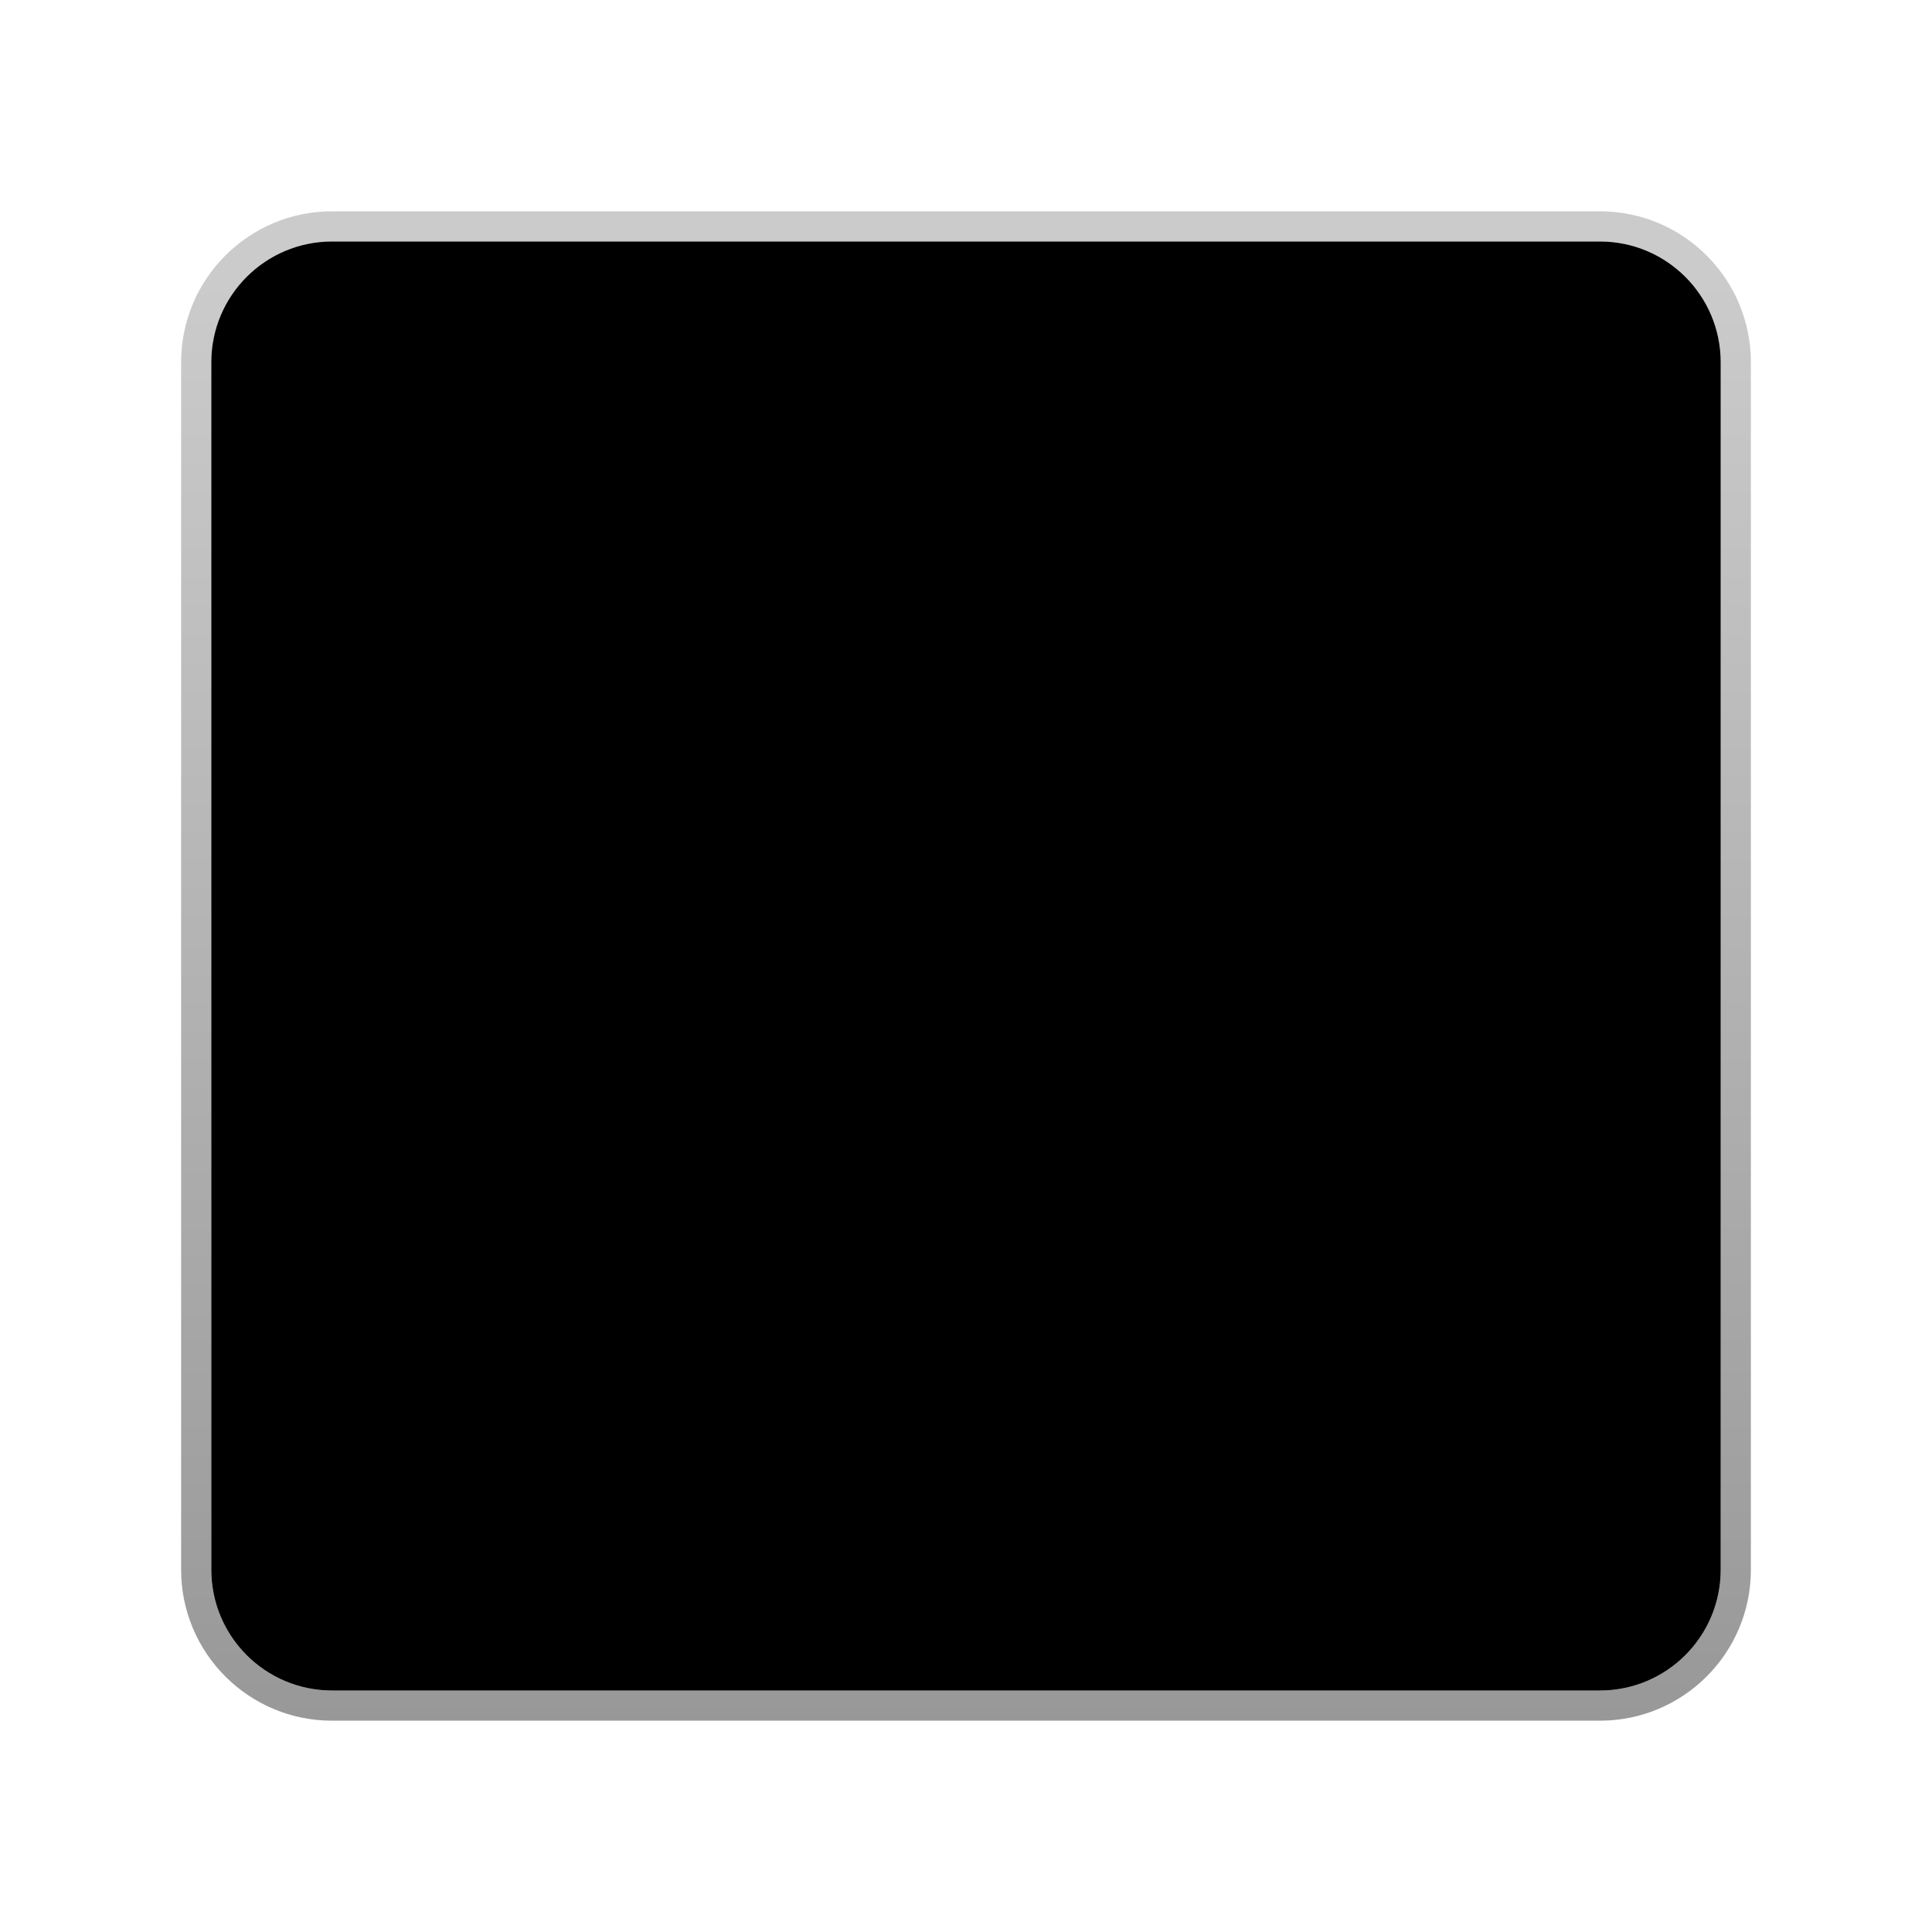 <svg xmlns="http://www.w3.org/2000/svg" xmlns:xlink="http://www.w3.org/1999/xlink" width="64" height="64" viewBox="0 0 64 64">
  <defs>
    <linearGradient id="deepin-virtualkeyboard-a" x1="50%" x2="50%" y1="5.443%" y2="97.382%">
      <stop offset="0%" stop-color="#F9F9F9"/>
      <stop offset="100%" stop-color="#E5E5E5"/>
    </linearGradient>
    <path id="deepin-virtualkeyboard-b" d="M5,1 L47,1 C49.209,1 51,2.791 51,5 L51,45 C51,47.209 49.209,49 47,49 L5,49 C2.791,49 1,47.209 1,45 L1,5 C1,2.791 2.791,1 5,1 Z"/>
    <filter id="deepin-virtualkeyboard-c" width="102%" height="102.1%" x="-1%" y="-1%" filterUnits="objectBoundingBox">
      <feOffset dy="1" in="SourceAlpha" result="shadowOffsetInner1"/>
      <feComposite in="shadowOffsetInner1" in2="SourceAlpha" k2="-1" k3="1" operator="arithmetic" result="shadowInnerInner1"/>
      <feColorMatrix in="shadowInnerInner1" result="shadowMatrixInner1" values="0 0 0 0 1   0 0 0 0 1   0 0 0 0 1  0 0 0 1 0"/>
      <feOffset dy="-1" in="SourceAlpha" result="shadowOffsetInner2"/>
      <feComposite in="shadowOffsetInner2" in2="SourceAlpha" k2="-1" k3="1" operator="arithmetic" result="shadowInnerInner2"/>
      <feColorMatrix in="shadowInnerInner2" result="shadowMatrixInner2" values="0 0 0 0 0   0 0 0 0 0   0 0 0 0 0  0 0 0 0.199 0"/>
      <feMerge>
        <feMergeNode in="shadowMatrixInner1"/>
        <feMergeNode in="shadowMatrixInner2"/>
      </feMerge>
    </filter>
    <linearGradient id="deepin-virtualkeyboard-d" x1="50%" x2="50%" y1="4.015%" y2="100%">
      <stop offset="0%" stop-opacity=".204"/>
      <stop offset="100%" stop-opacity=".402"/>
    </linearGradient>
    <path id="deepin-virtualkeyboard-e" d="M31,0 L38,0 L38,5 L31,5 L31,0 Z M24,0 L29,0 L29,5 L24,5 L24,0 Z M17,0 L22,0 L22,5 L17,5 L17,0 Z M25,7 L25,12 L20,12 L20,7 L25,7 Z M10,0 L15,0 L15,5 L10,5 L10,0 Z M18,7 L18,12 L13,12 L13,7 L18,7 Z M0,0 L8,0 L8,5 L0,5 L0,0 Z M0,7 L11,7 L11,12 L0,12 L0,7 Z M31,19 L11,19 L11,14 L31,14 L31,19 Z M9,19 L0,19 L0,14 L9,14 L9,19 Z M38,12 L27,12 L27,7 L38,7 L38,12 Z M38,19 L33,19 L33,14 L38,14 L38,19 Z"/>
    <filter id="deepin-virtualkeyboard-f" width="102.6%" height="105.3%" x="-1.3%" y="-2.6%" filterUnits="objectBoundingBox">
      <feOffset dy="1" in="SourceAlpha" result="shadowOffsetInner1"/>
      <feComposite in="shadowOffsetInner1" in2="SourceAlpha" k2="-1" k3="1" operator="arithmetic" result="shadowInnerInner1"/>
      <feColorMatrix in="shadowInnerInner1" values="0 0 0 0 1   0 0 0 0 1   0 0 0 0 1  0 0 0 0.702 0"/>
    </filter>
  </defs>
  <g fill="none" transform="translate(6 7)">
    <use fill="url(#deepin-virtualkeyboard-a)" xlink:href="#deepin-virtualkeyboard-b"/>
    <use fill="#000" filter="url(#deepin-virtualkeyboard-c)" xlink:href="#deepin-virtualkeyboard-b"/>
    <path fill="url(#deepin-virtualkeyboard-d)" d="M47,0 L5,0 C2.239,0 0,2.239 0,5 L0,45 C0,47.761 2.239,50 5,50 L47,50 C49.761,50 52,47.761 52,45 L52,5 C52,2.239 49.761,0 47,0 Z M47,1 C49.209,1 51,2.791 51,5 L51,45 C51,47.209 49.209,49 47,49 L5,49 C2.791,49 1,47.209 1,45 L1,5 C1,2.791 2.791,1 5,1 L47,1 Z"/>
    <g transform="translate(7 16)">
      <use fill="#000" xlink:href="#deepin-virtualkeyboard-e"/>
      <use fill="#000" filter="url(#deepin-virtualkeyboard-f)" xlink:href="#deepin-virtualkeyboard-e"/>
    </g>
  </g>
</svg>
